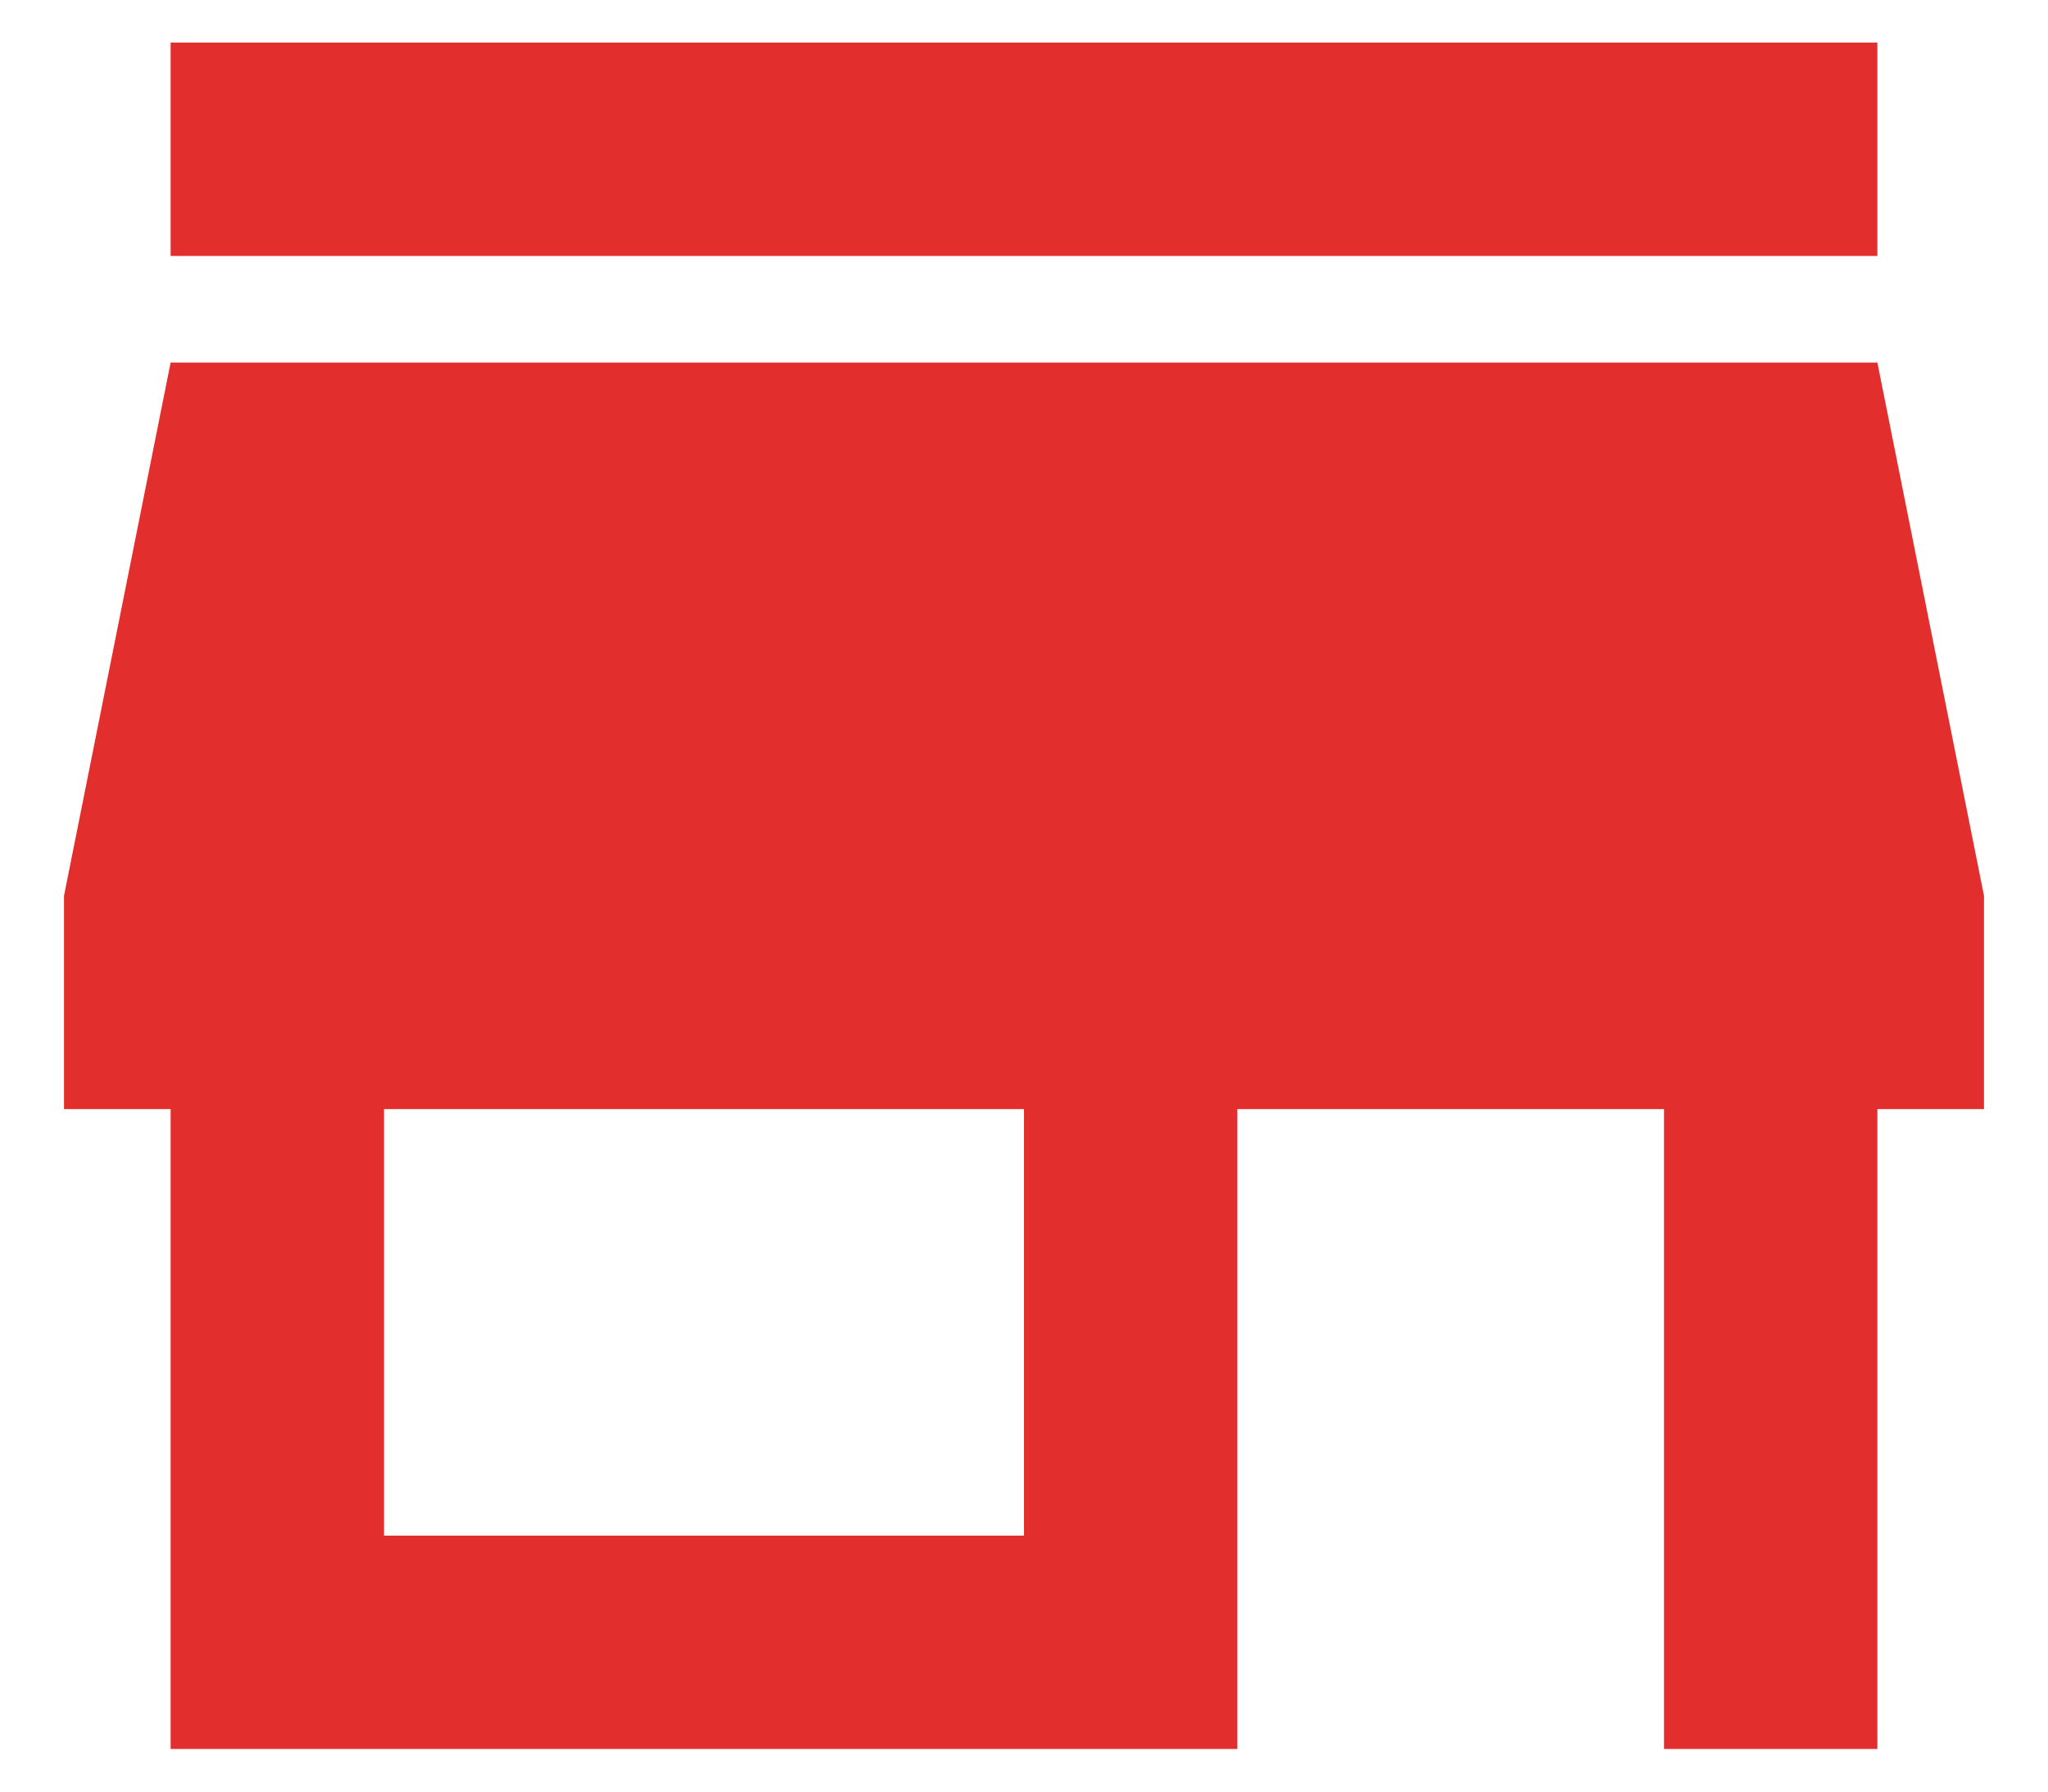 <svg width="16" height="14" viewBox="0 0 16 14" fill="none" xmlns="http://www.w3.org/2000/svg">
<path d="M14.667 0.333H1.333V2H14.667V0.333ZM15.5 8.667V7L14.667 2.833H1.333L0.5 7V8.667H1.333V13.667H9.667V8.667H13V13.667H14.667V8.667H15.5ZM8 12H3V8.667H8V12Z" fill="#E32E2E"/>
</svg>
